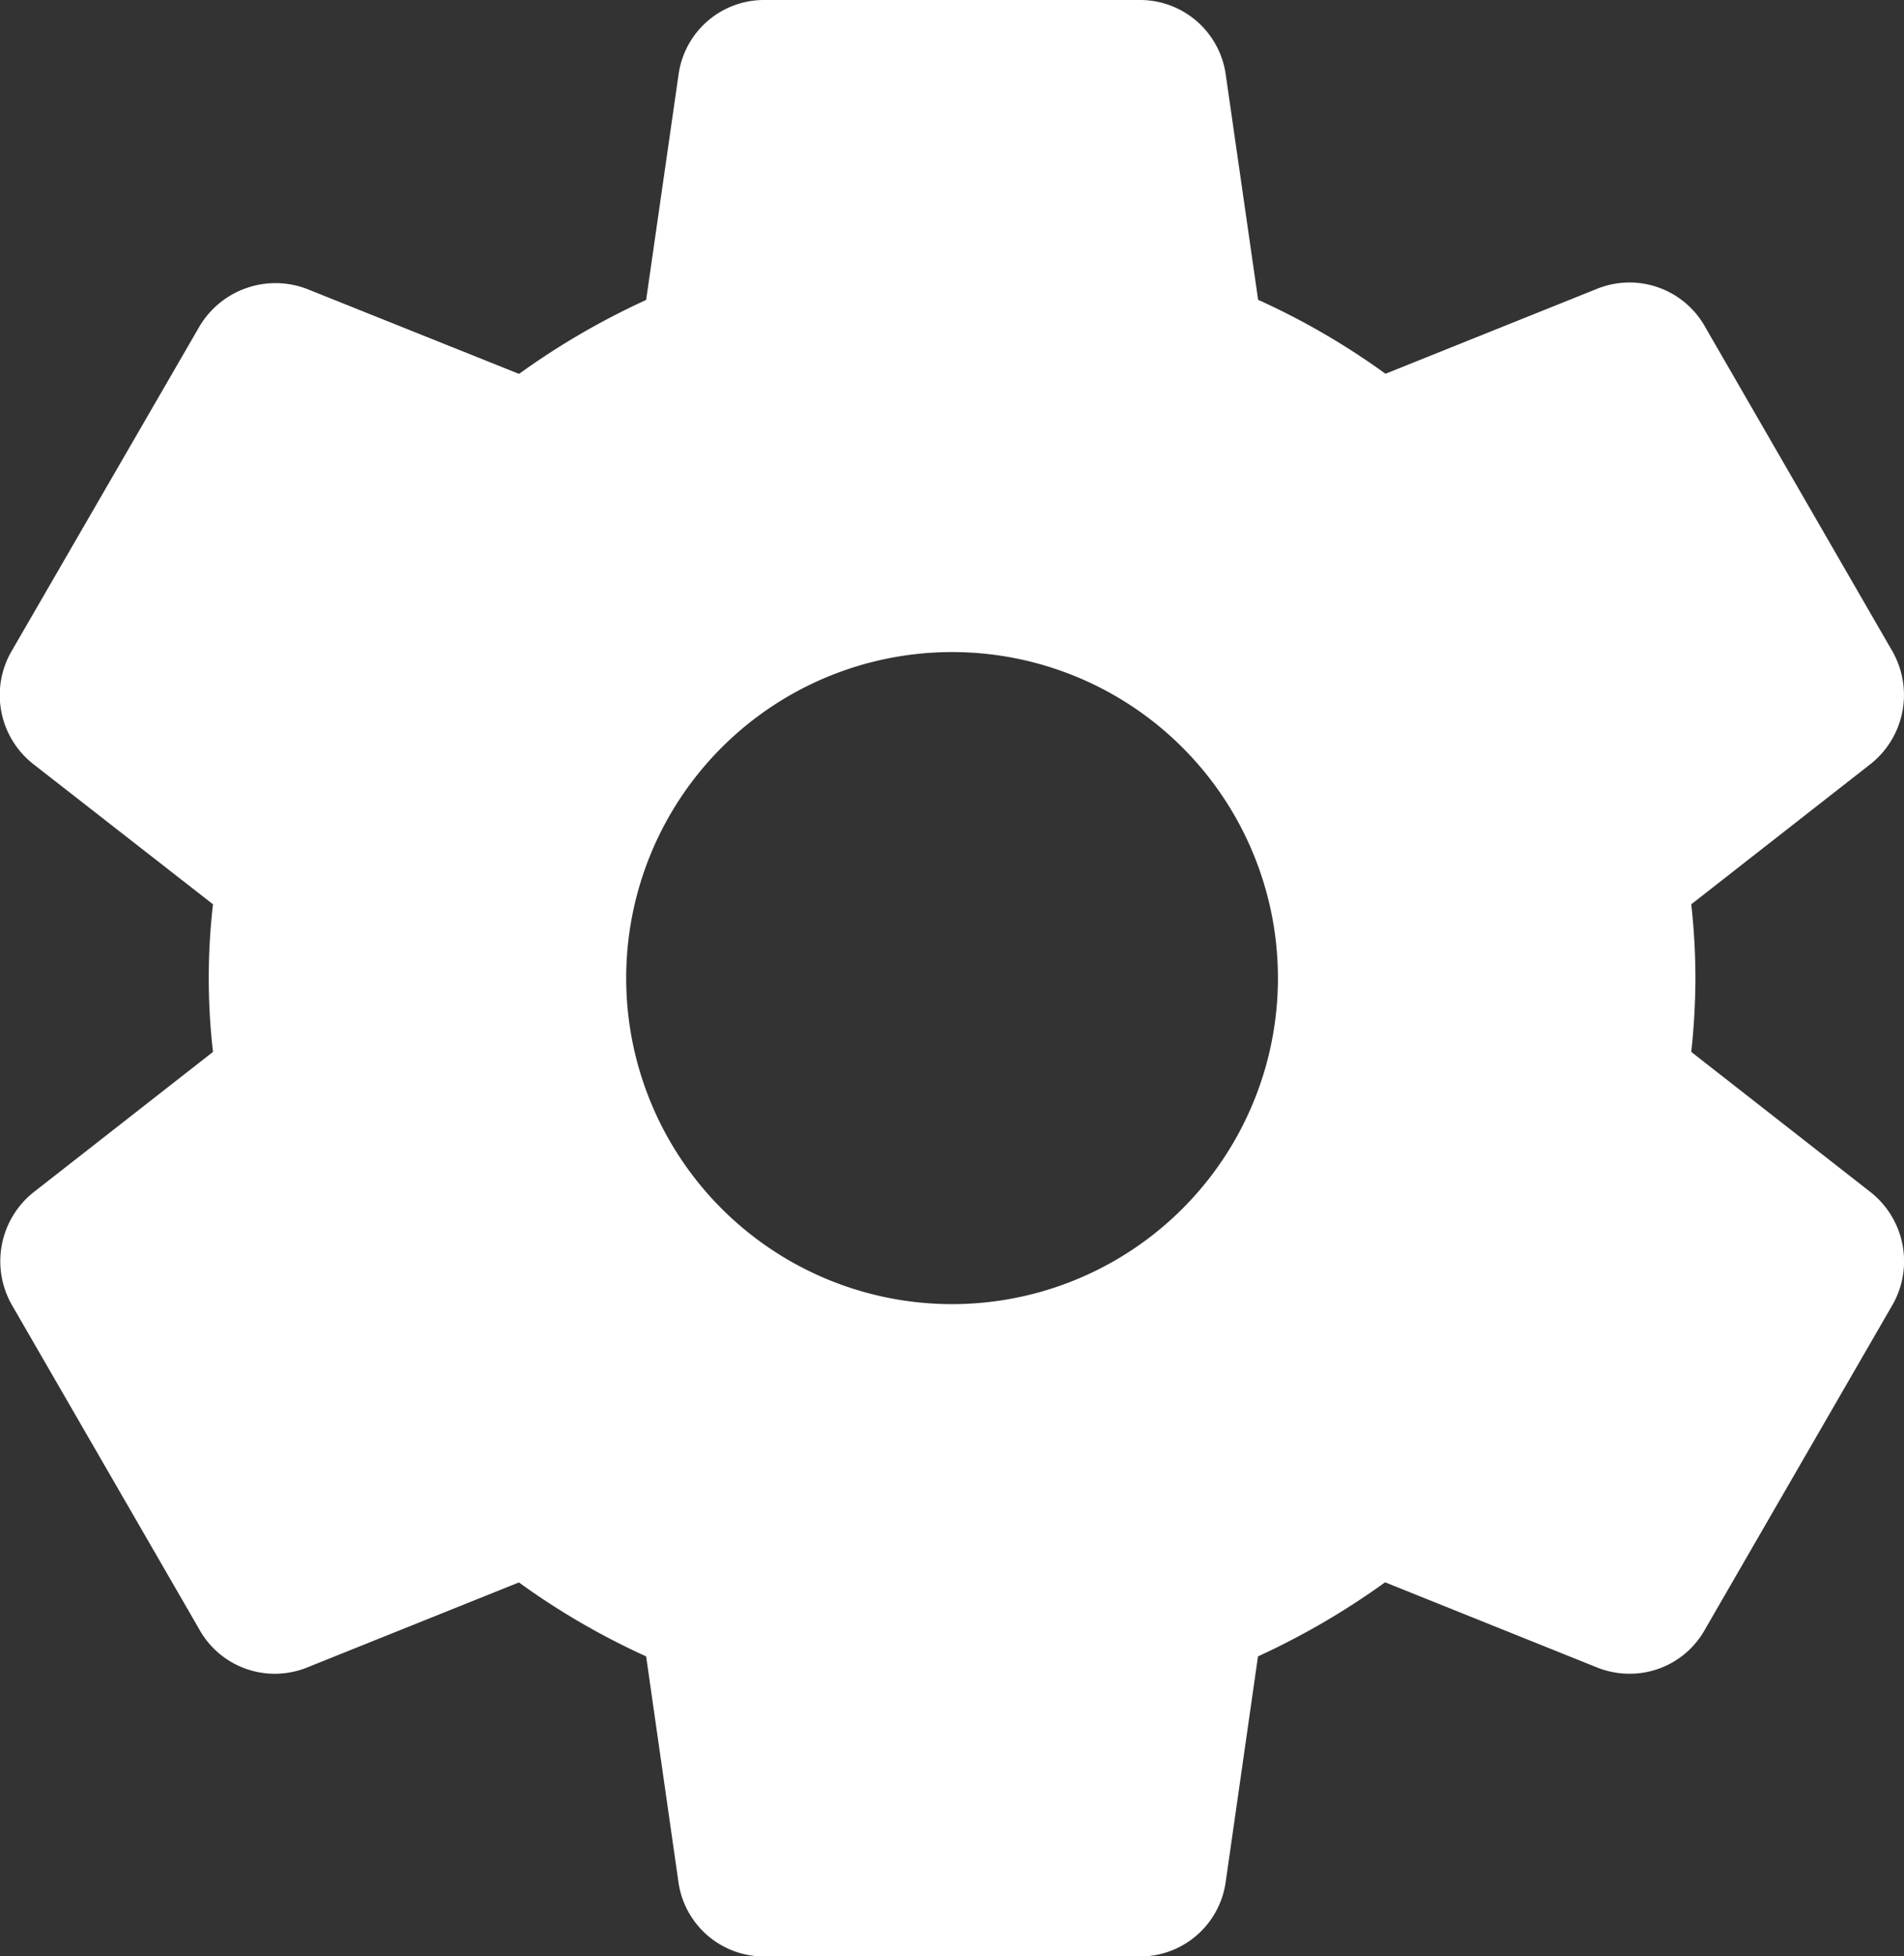 <svg xmlns="http://www.w3.org/2000/svg" width="14.607" height="15" viewBox="0 0 14.607 15">
  <rect x="0" y="0" width="14.607" height="15" fill="#333333" stroke="none"/>
  <path id="Path_93425" data-name="Path 93425" d="M21.064,9.144,19.685,8.066a5.428,5.428,0,0,0,.032-.566,5.264,5.264,0,0,0-.032-.566l1.38-1.079a.676.676,0,0,0,.163-.861L19.795,2.513a.665.665,0,0,0-.829-.3l-1.627.653a5.578,5.578,0,0,0-.977-.567L16.114.575A.664.664,0,0,0,15.452,0H12.577a.662.662,0,0,0-.661.57L11.667,2.3a5.75,5.75,0,0,0-.975.567L9.061,2.214a.678.678,0,0,0-.823.293L6.8,4.991a.672.672,0,0,0,.163.866L8.344,6.934a4.945,4.945,0,0,0,0,1.132L6.964,9.145a.676.676,0,0,0-.163.861l1.434,2.481a.663.663,0,0,0,.829.3l1.627-.653a5.627,5.627,0,0,0,.976.567l.247,1.725a.663.663,0,0,0,.662.576h2.875a.663.663,0,0,0,.662-.57l.248-1.731a5.777,5.777,0,0,0,.975-.568l1.631.655a.672.672,0,0,0,.245.046.66.66,0,0,0,.578-.339L21.232,10A.675.675,0,0,0,21.064,9.144ZM14.014,10a2.5,2.5,0,1,1,2.5-2.5A2.5,2.5,0,0,1,14.014,10Z" transform="translate(-6.71)" fill="#ffffff"/>
</svg>
